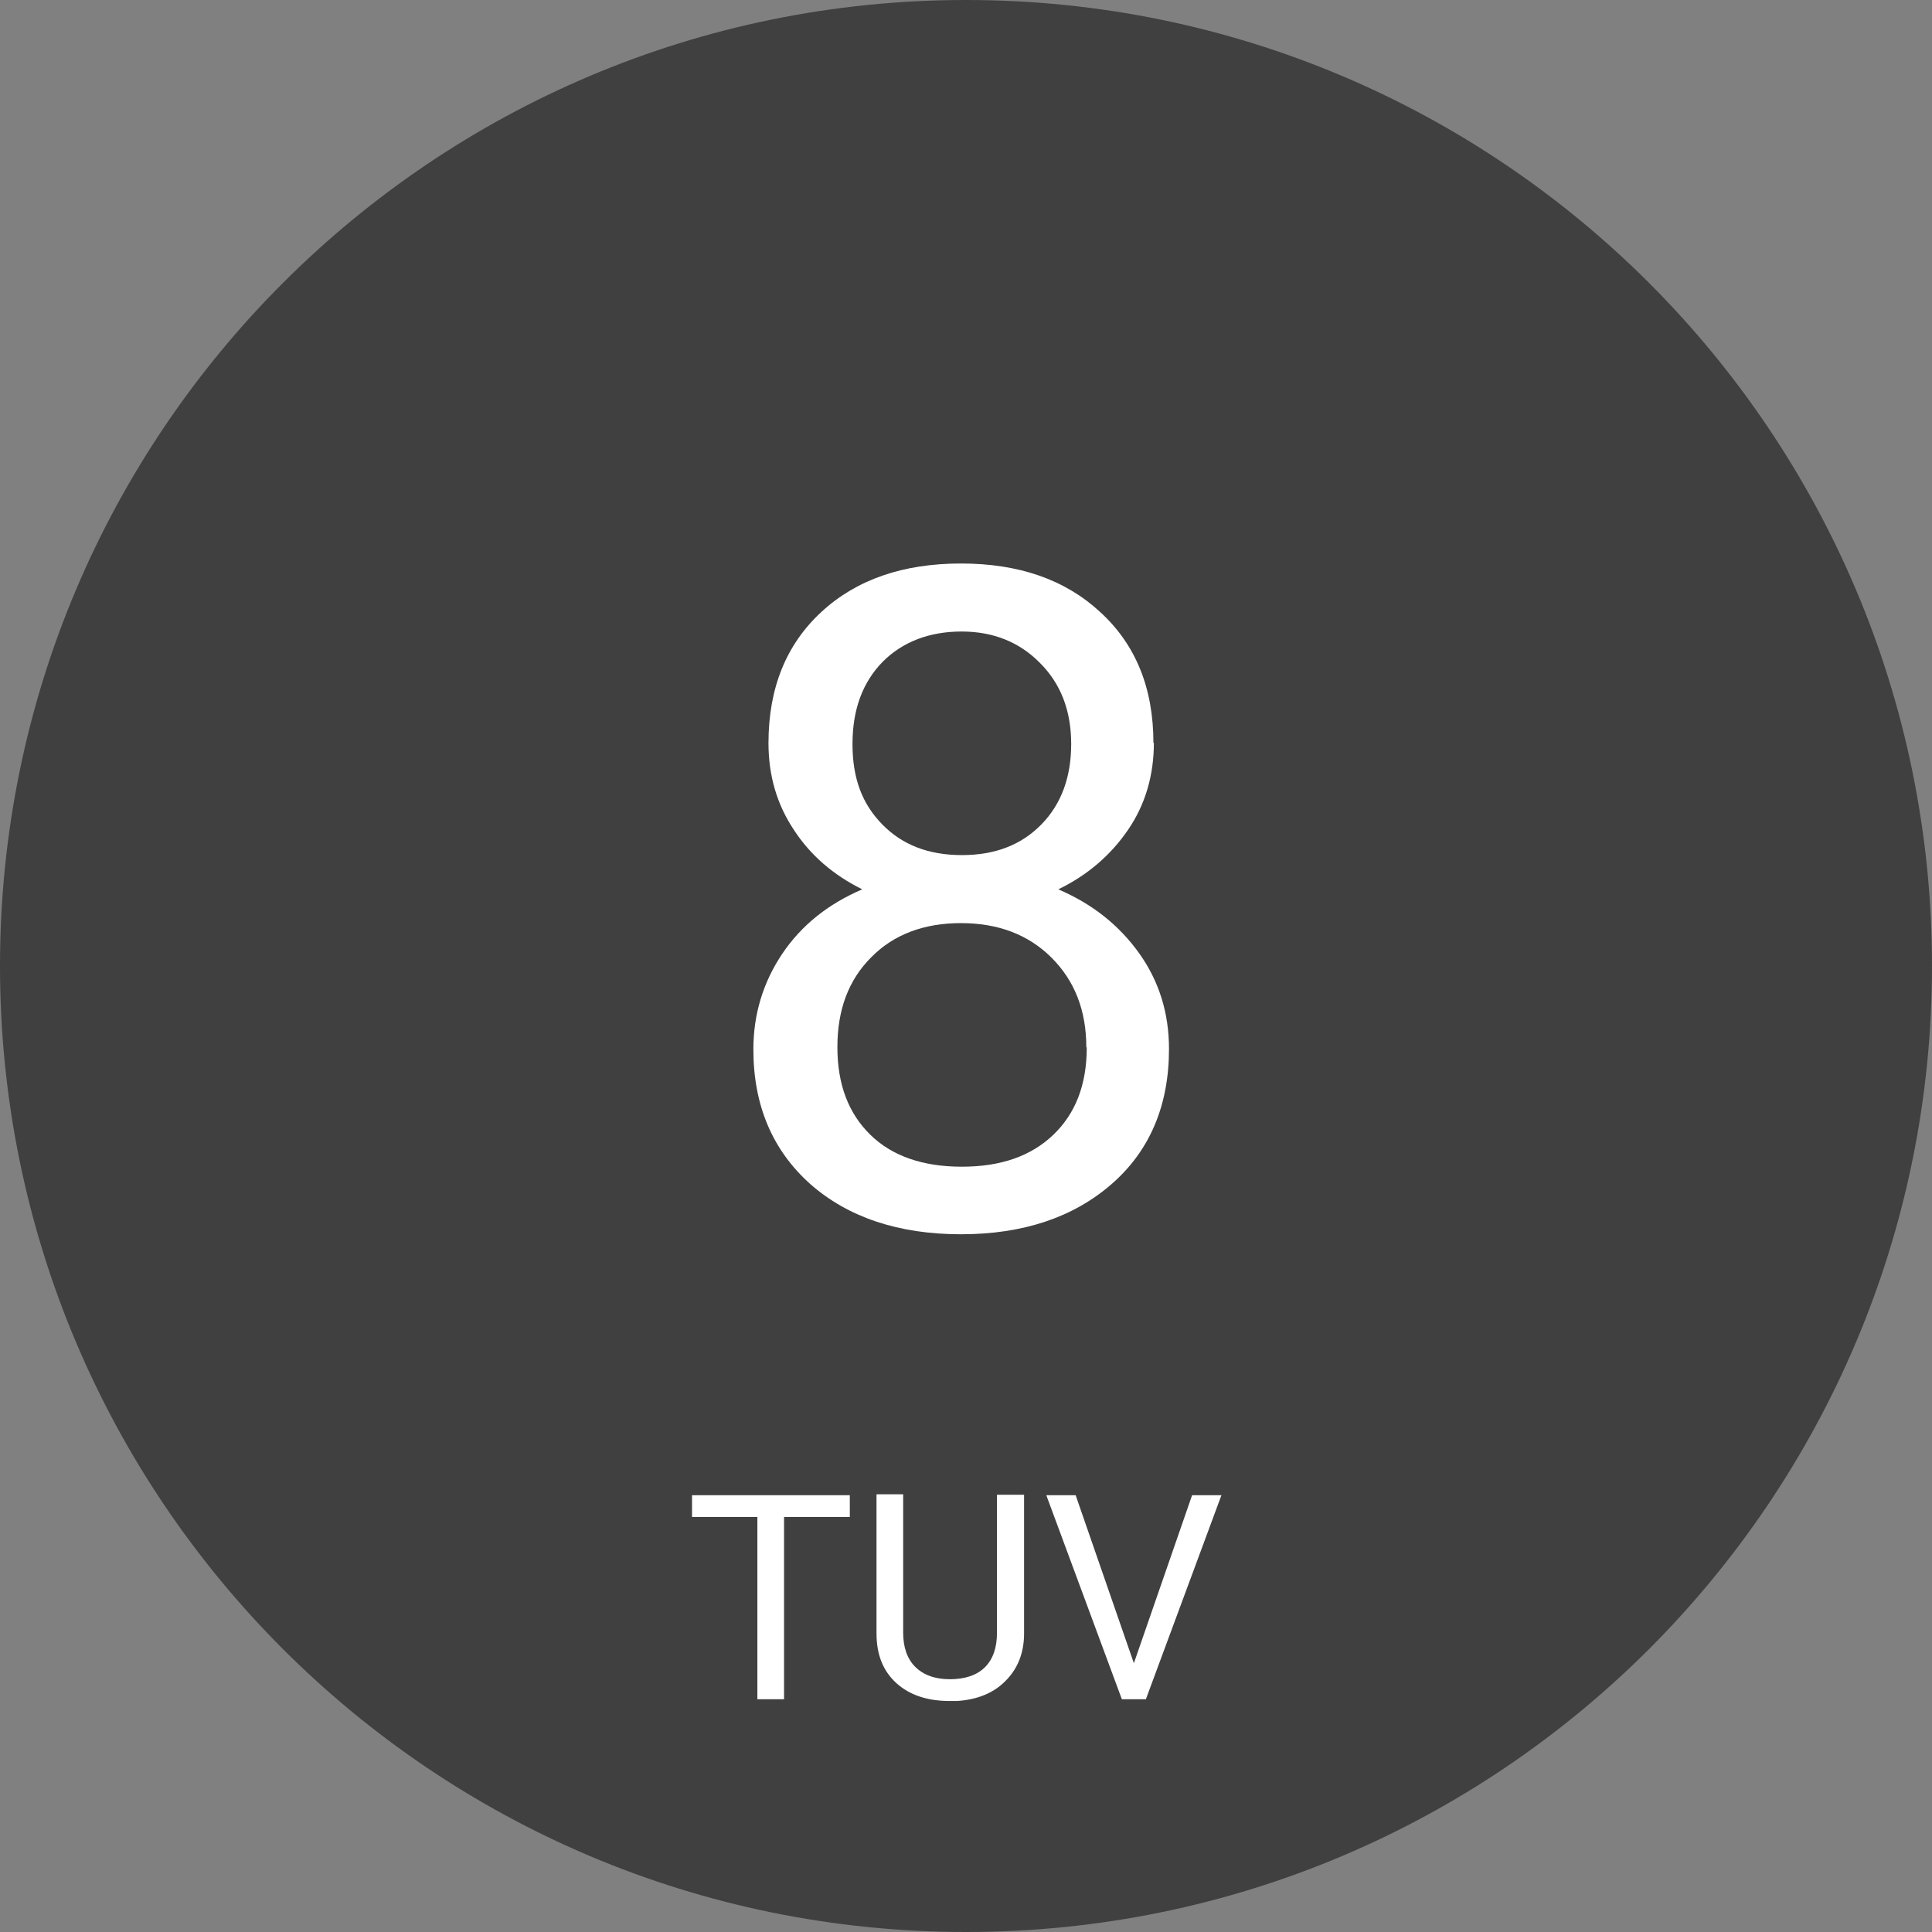 <svg xmlns="http://www.w3.org/2000/svg" width="144" height="144" fill="none"><rect width="100%" height="100%" fill="#808080" stroke="none"/><path fill="#404040" d="M72 144c39.764 0 72-32.235 72-72S111.764 0 72 0 0 32.236 0 72s32.236 72 72 72"/><path fill="#fff" d="M86.003 55.352c0 2.419-.63 4.605-1.922 6.494s-3.015 3.38-5.201 4.44c2.55 1.093 4.539 2.683 6.03 4.77 1.49 2.088 2.22 4.473 2.22 7.124 0 4.207-1.425 7.587-4.274 10.071s-6.594 3.744-11.232 3.744-8.415-1.259-11.231-3.744c-2.817-2.517-4.241-5.864-4.241-10.038 0-2.618.729-5.003 2.153-7.124 1.425-2.12 3.413-3.71 5.964-4.804-2.154-1.06-3.877-2.55-5.103-4.44q-1.888-2.832-1.888-6.46c0-4.108 1.325-7.355 3.943-9.774C63.838 43.193 67.317 42 71.624 42s7.753 1.193 10.37 3.611c2.65 2.419 3.976 5.666 3.976 9.774zm-5.036 22.695q0-4.076-2.584-6.66-2.584-2.583-6.76-2.584c-2.782 0-5.035.862-6.692 2.552-1.69 1.69-2.517 3.909-2.517 6.692s.828 4.937 2.451 6.527 3.91 2.385 6.825 2.385 5.169-.795 6.825-2.385S81 80.83 81 78.08zM71.69 47.069c-2.418 0-4.406.762-5.897 2.253-1.491 1.524-2.253 3.545-2.253 6.13s.729 4.472 2.22 5.996c1.49 1.524 3.445 2.286 5.93 2.286s4.44-.762 5.93-2.286c1.492-1.524 2.22-3.545 2.22-5.997s-.761-4.472-2.319-6.03c-1.524-1.557-3.478-2.352-5.864-2.352zM63.341 113.067h-4.903v13.584H56.45v-13.584h-4.87v-1.624H63.34zM76.329 111.41v10.337c0 1.425-.464 2.618-1.359 3.512-.894.928-2.12 1.425-3.644 1.524h-.53c-1.657 0-2.982-.431-3.976-1.325-.994-.895-1.49-2.12-1.49-3.711v-10.37h1.987v10.304c0 1.093.298 1.955.895 2.551.596.596 1.457.928 2.584.928 1.126 0 2.02-.298 2.617-.895.597-.596.895-1.458.895-2.551V111.41zM84.512 123.967l4.34-12.524h2.187l-5.632 15.208h-1.79l-5.632-15.208h2.187z"/></svg>